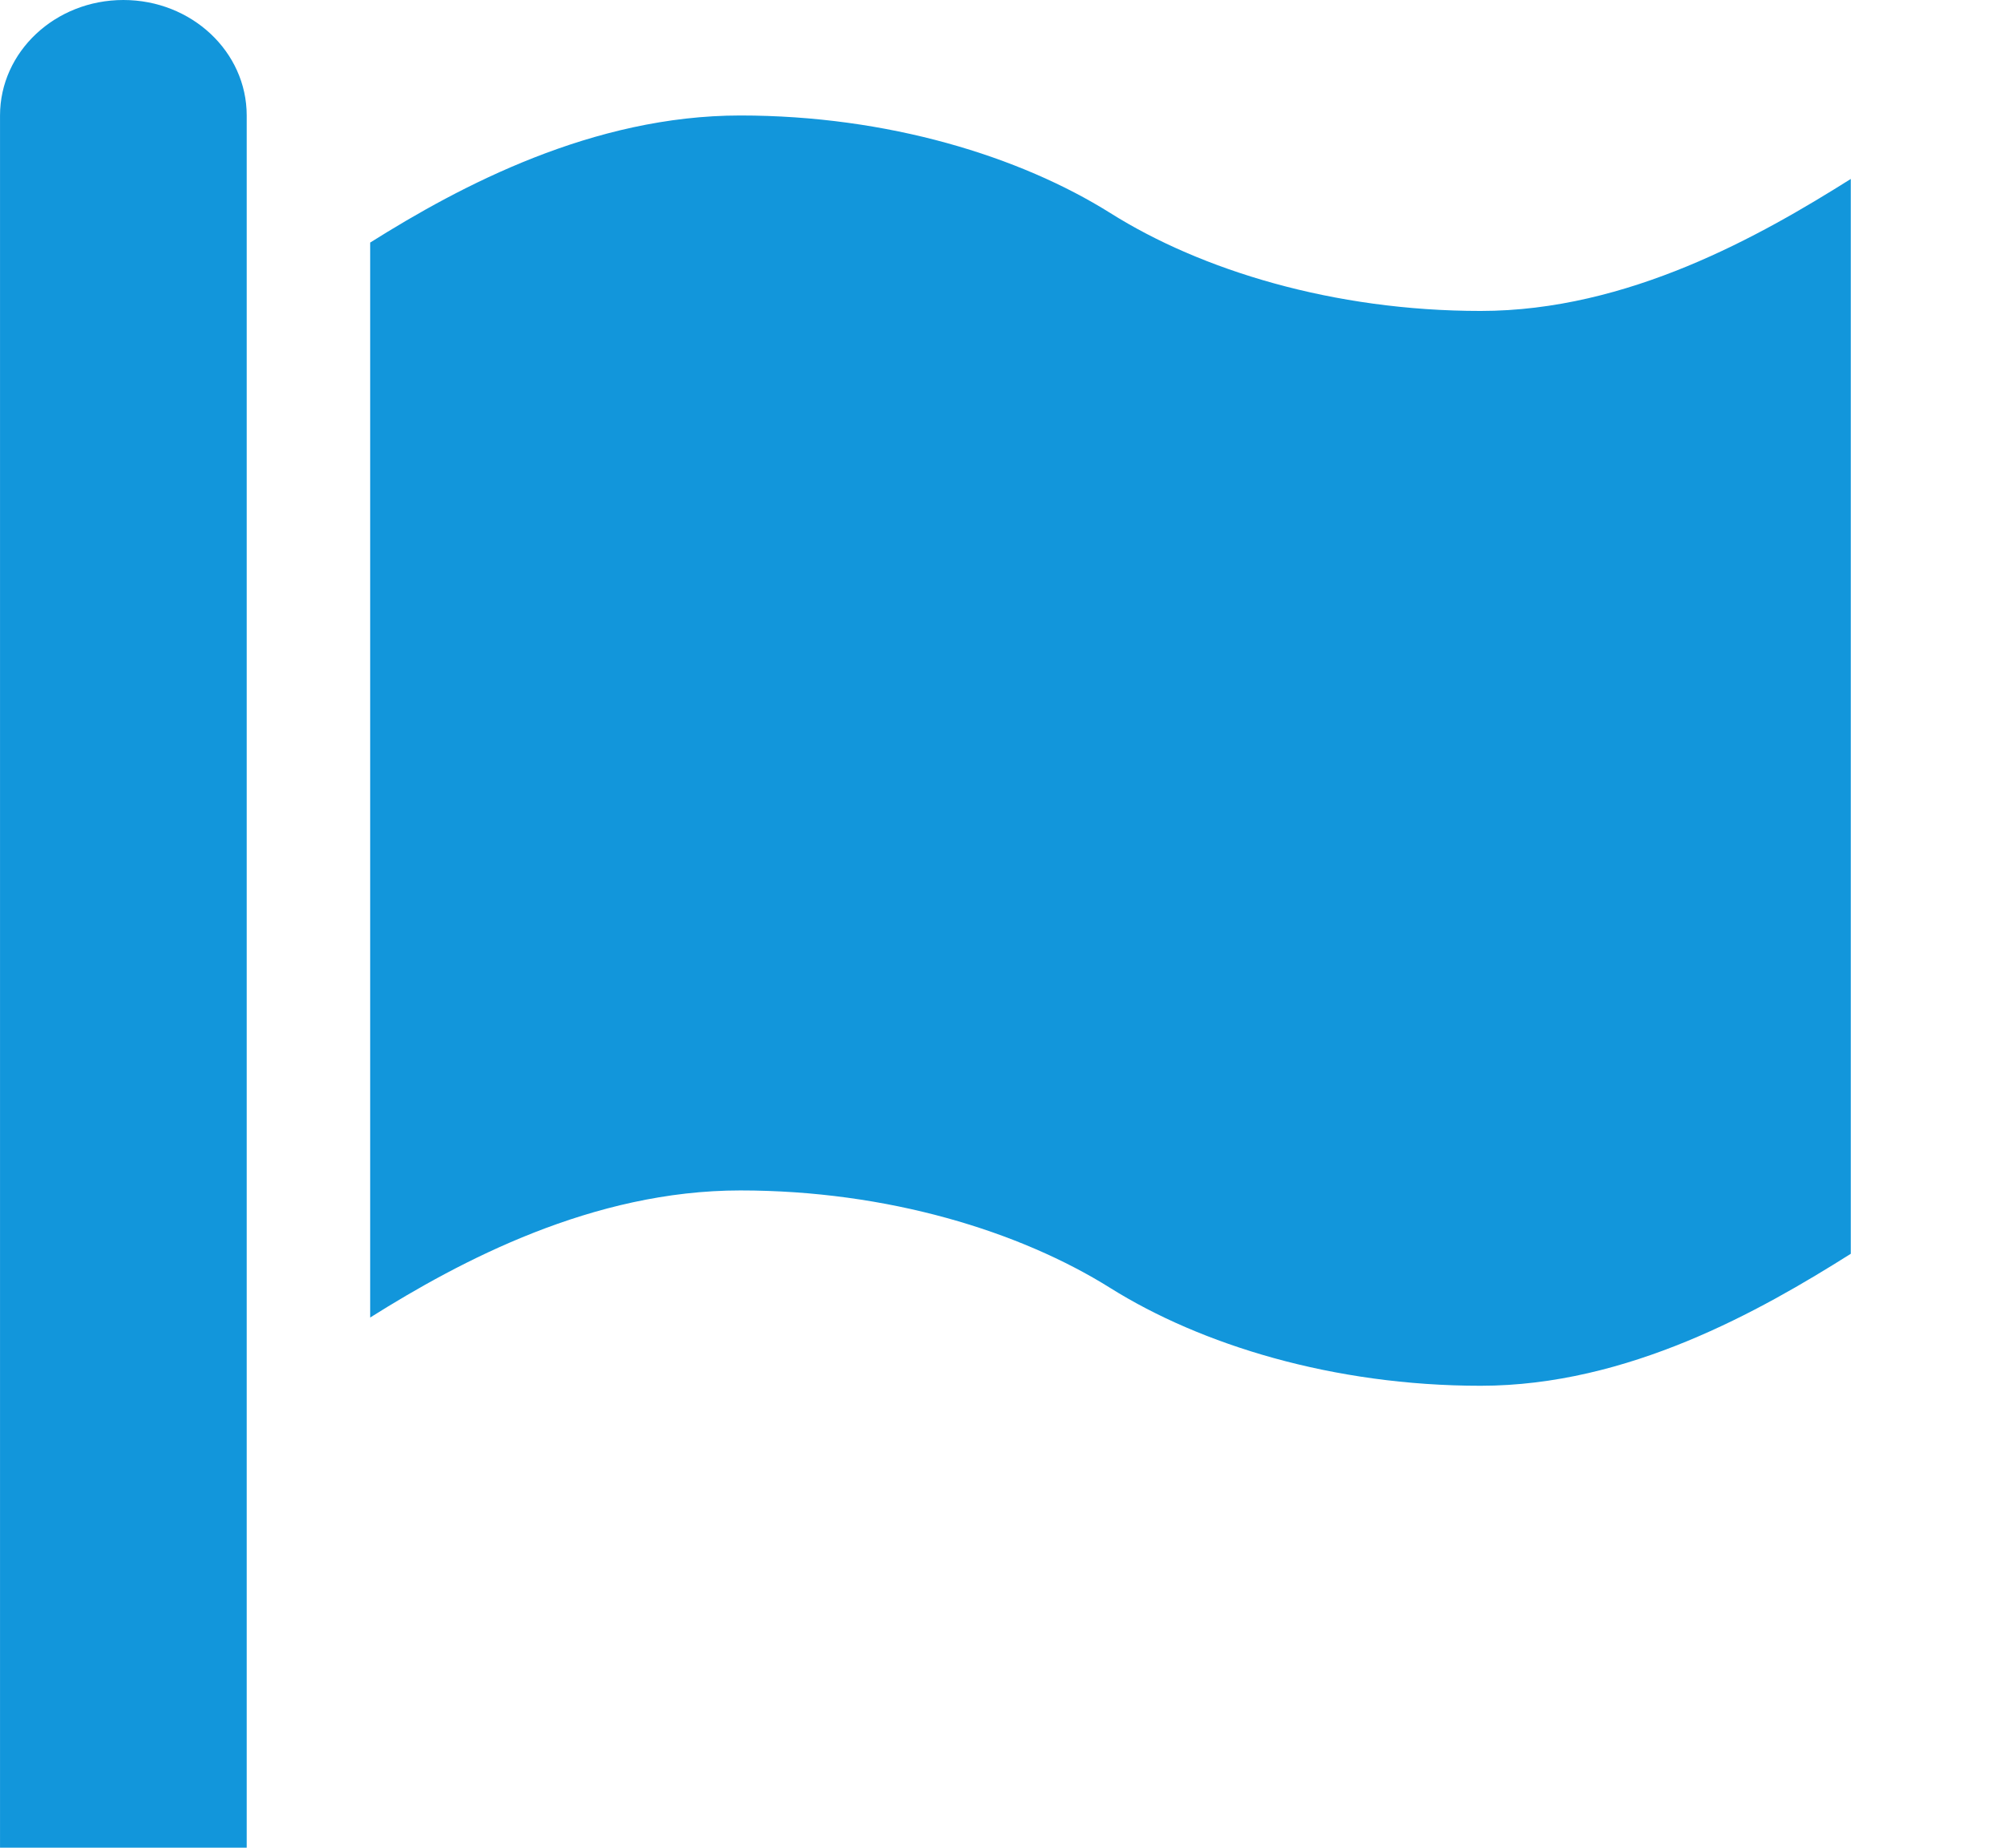 <?xml version="1.0" standalone="no"?><!DOCTYPE svg PUBLIC "-//W3C//DTD SVG 1.1//EN" "http://www.w3.org/Graphics/SVG/1.1/DTD/svg11.dtd"><svg class="icon" width="200px" height="184.50px" viewBox="0 0 1110 1024" version="1.1" xmlns="http://www.w3.org/2000/svg"><path d="M68.319 0C106.101 0 136.637 28.663 136.637 63.984L136.637 1023.716 0 1023.716 0 63.984C0 28.663 30.608 0 68.319 0L68.319 0ZM820.117 172.279C901.832 172.279 975.055 130.672 1025.146 99.152L1025.146 694.66C975.055 726.255 901.832 767.789 820.117 767.789 738.397 767.789 665.174 745.044 615.084 713.674 564.928 682.231 491.704 659.565 410.056 659.565 328.341 659.565 255.112 698.467 205.027 729.981L205.027 134.398C255.112 102.884 328.341 63.984 410.056 63.984 491.776 63.984 565.001 86.65 615.084 118.093 665.174 149.607 738.397 172.279 820.117 172.279L820.117 172.279Z" fill="#1296db" /></svg>
